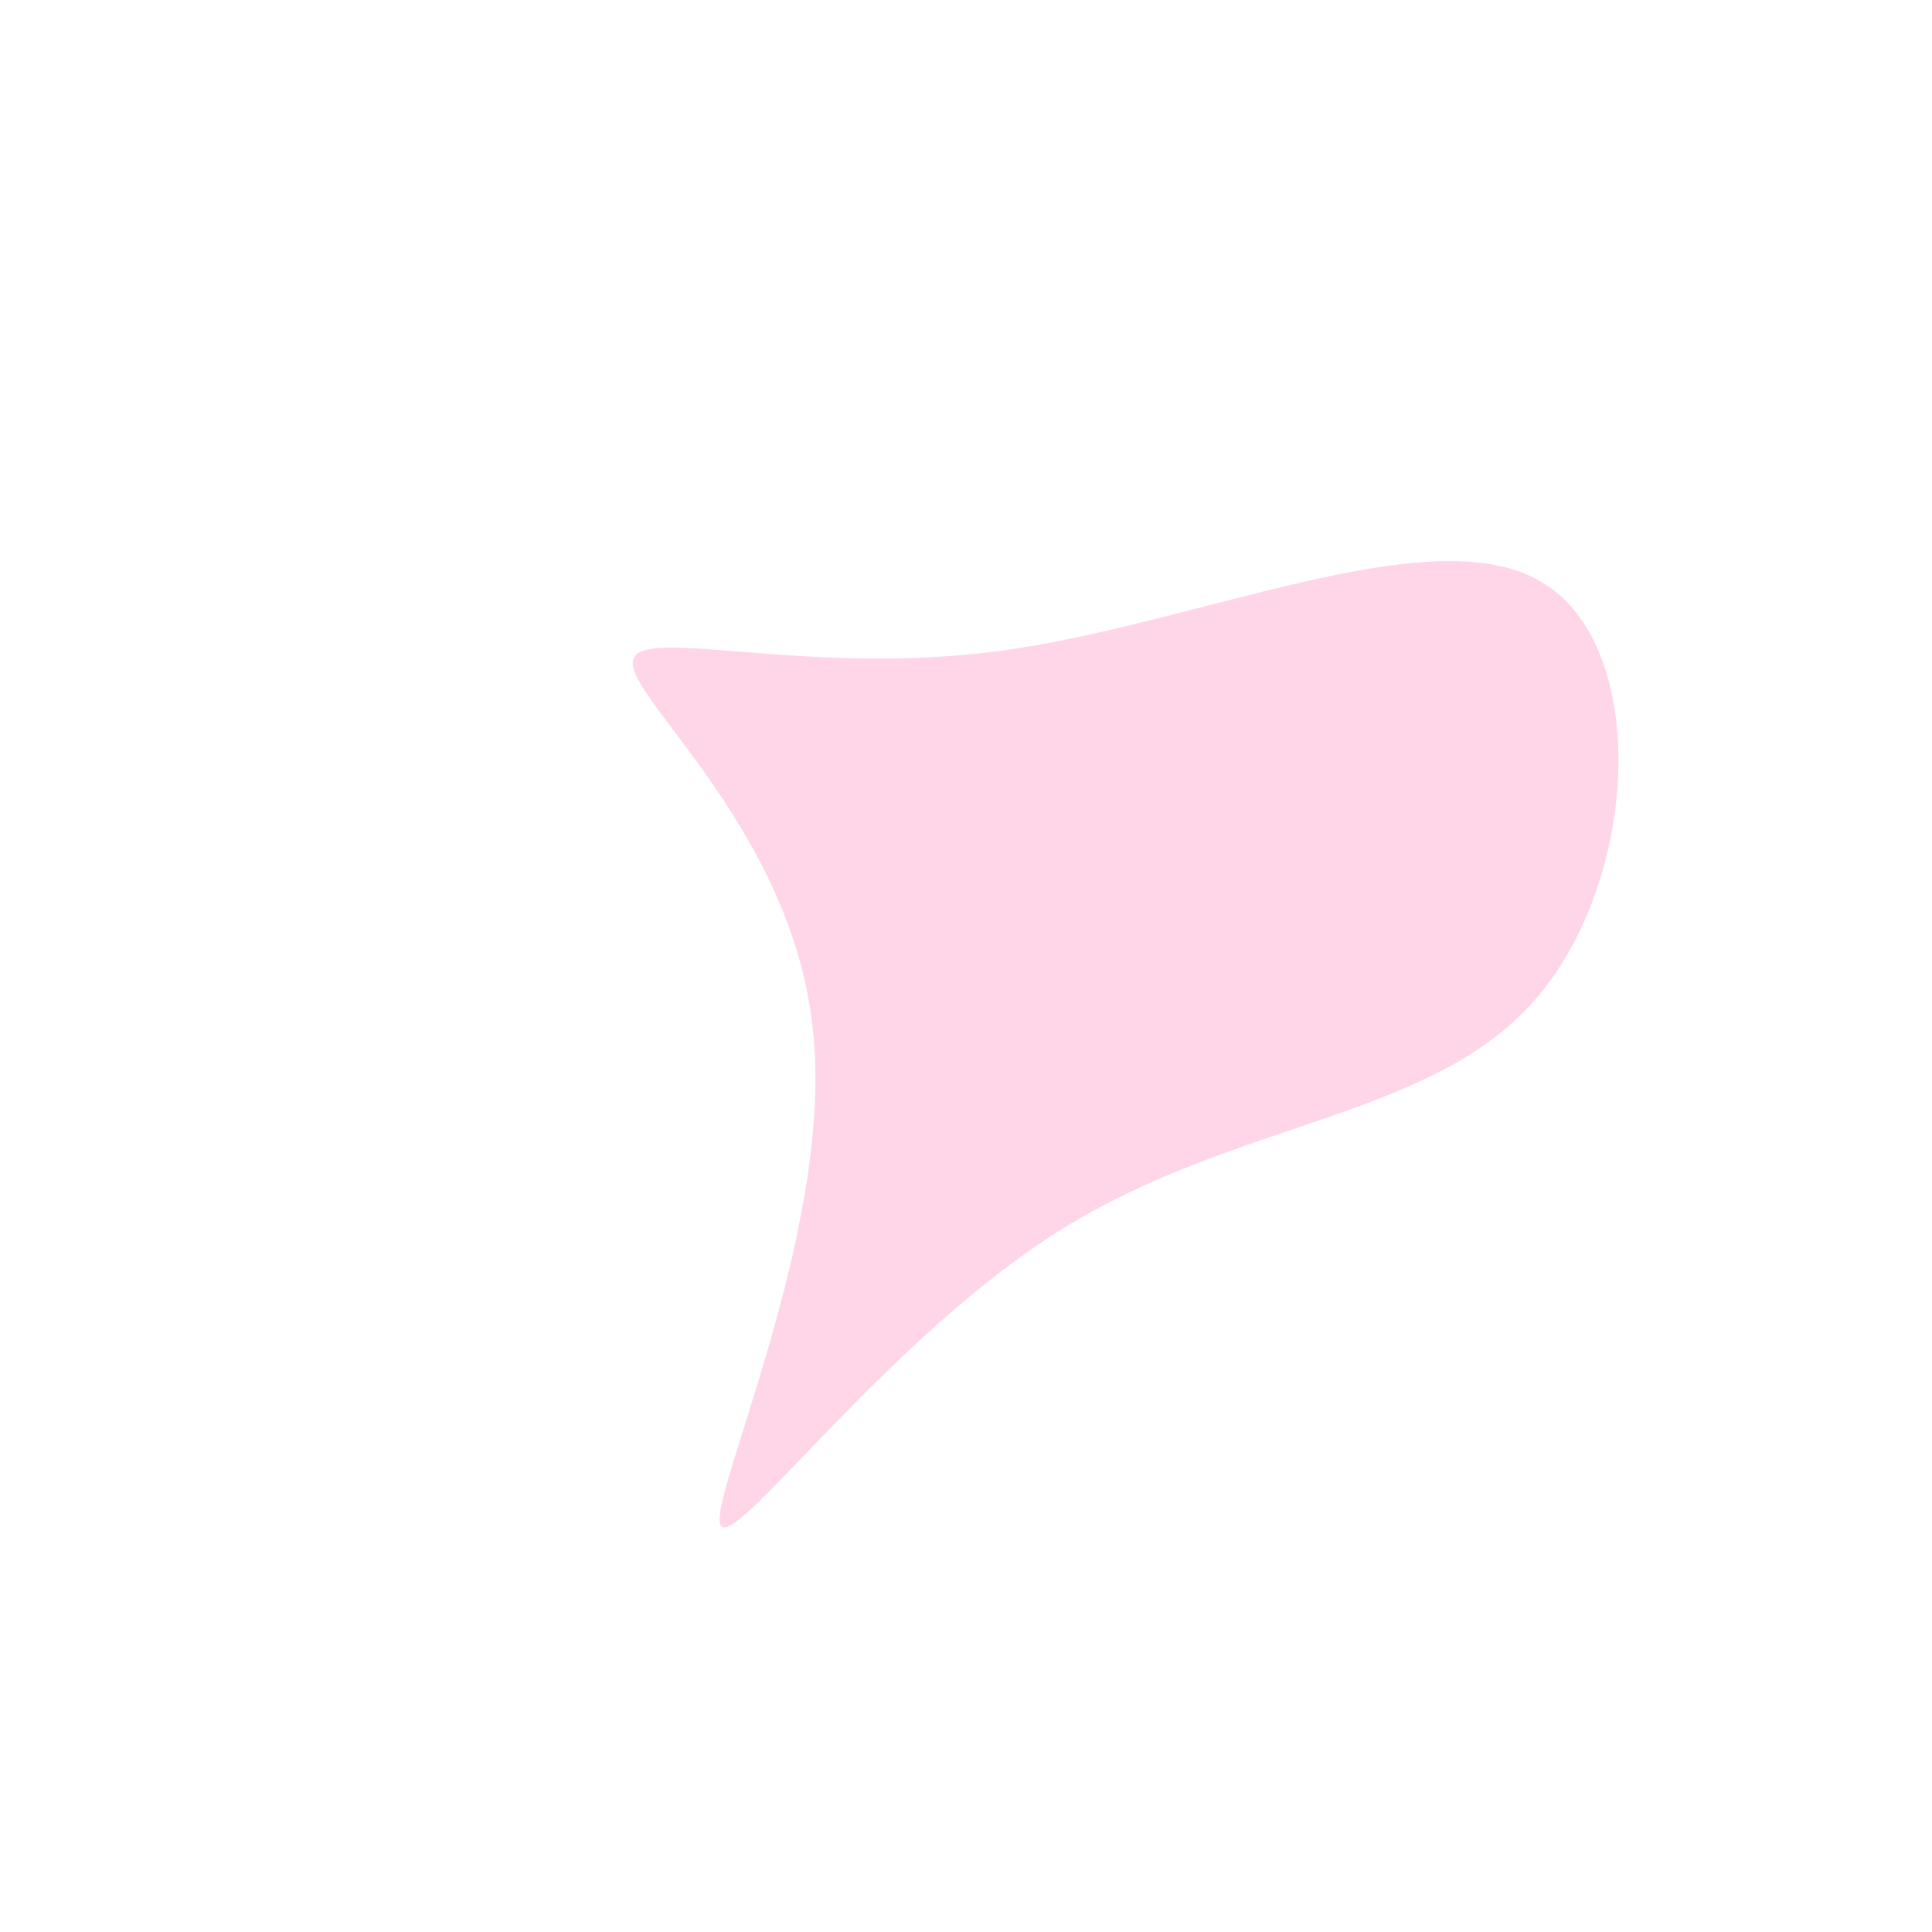 <?xml version="1.0" standalone="no"?>
<svg viewBox="0 0 200 200" xmlns="http://www.w3.org/2000/svg">
  <path fill="#FFD6E8" d="M59.5,-39.8C70.9,-33.2,69.7,-8.8,58.9,3.5C48.2,15.8,28,16,10,27.2C-8.1,38.4,-24,60.6,-25.4,57.9C-26.8,55.2,-13.8,27.7,-15.8,7.1C-17.7,-13.6,-34.7,-27.4,-34.5,-31.4C-34.4,-35.5,-17.2,-29.9,3.4,-32.6C24.1,-35.4,48.1,-46.5,59.5,-39.8Z" transform="translate(100 100)" />
</svg>
